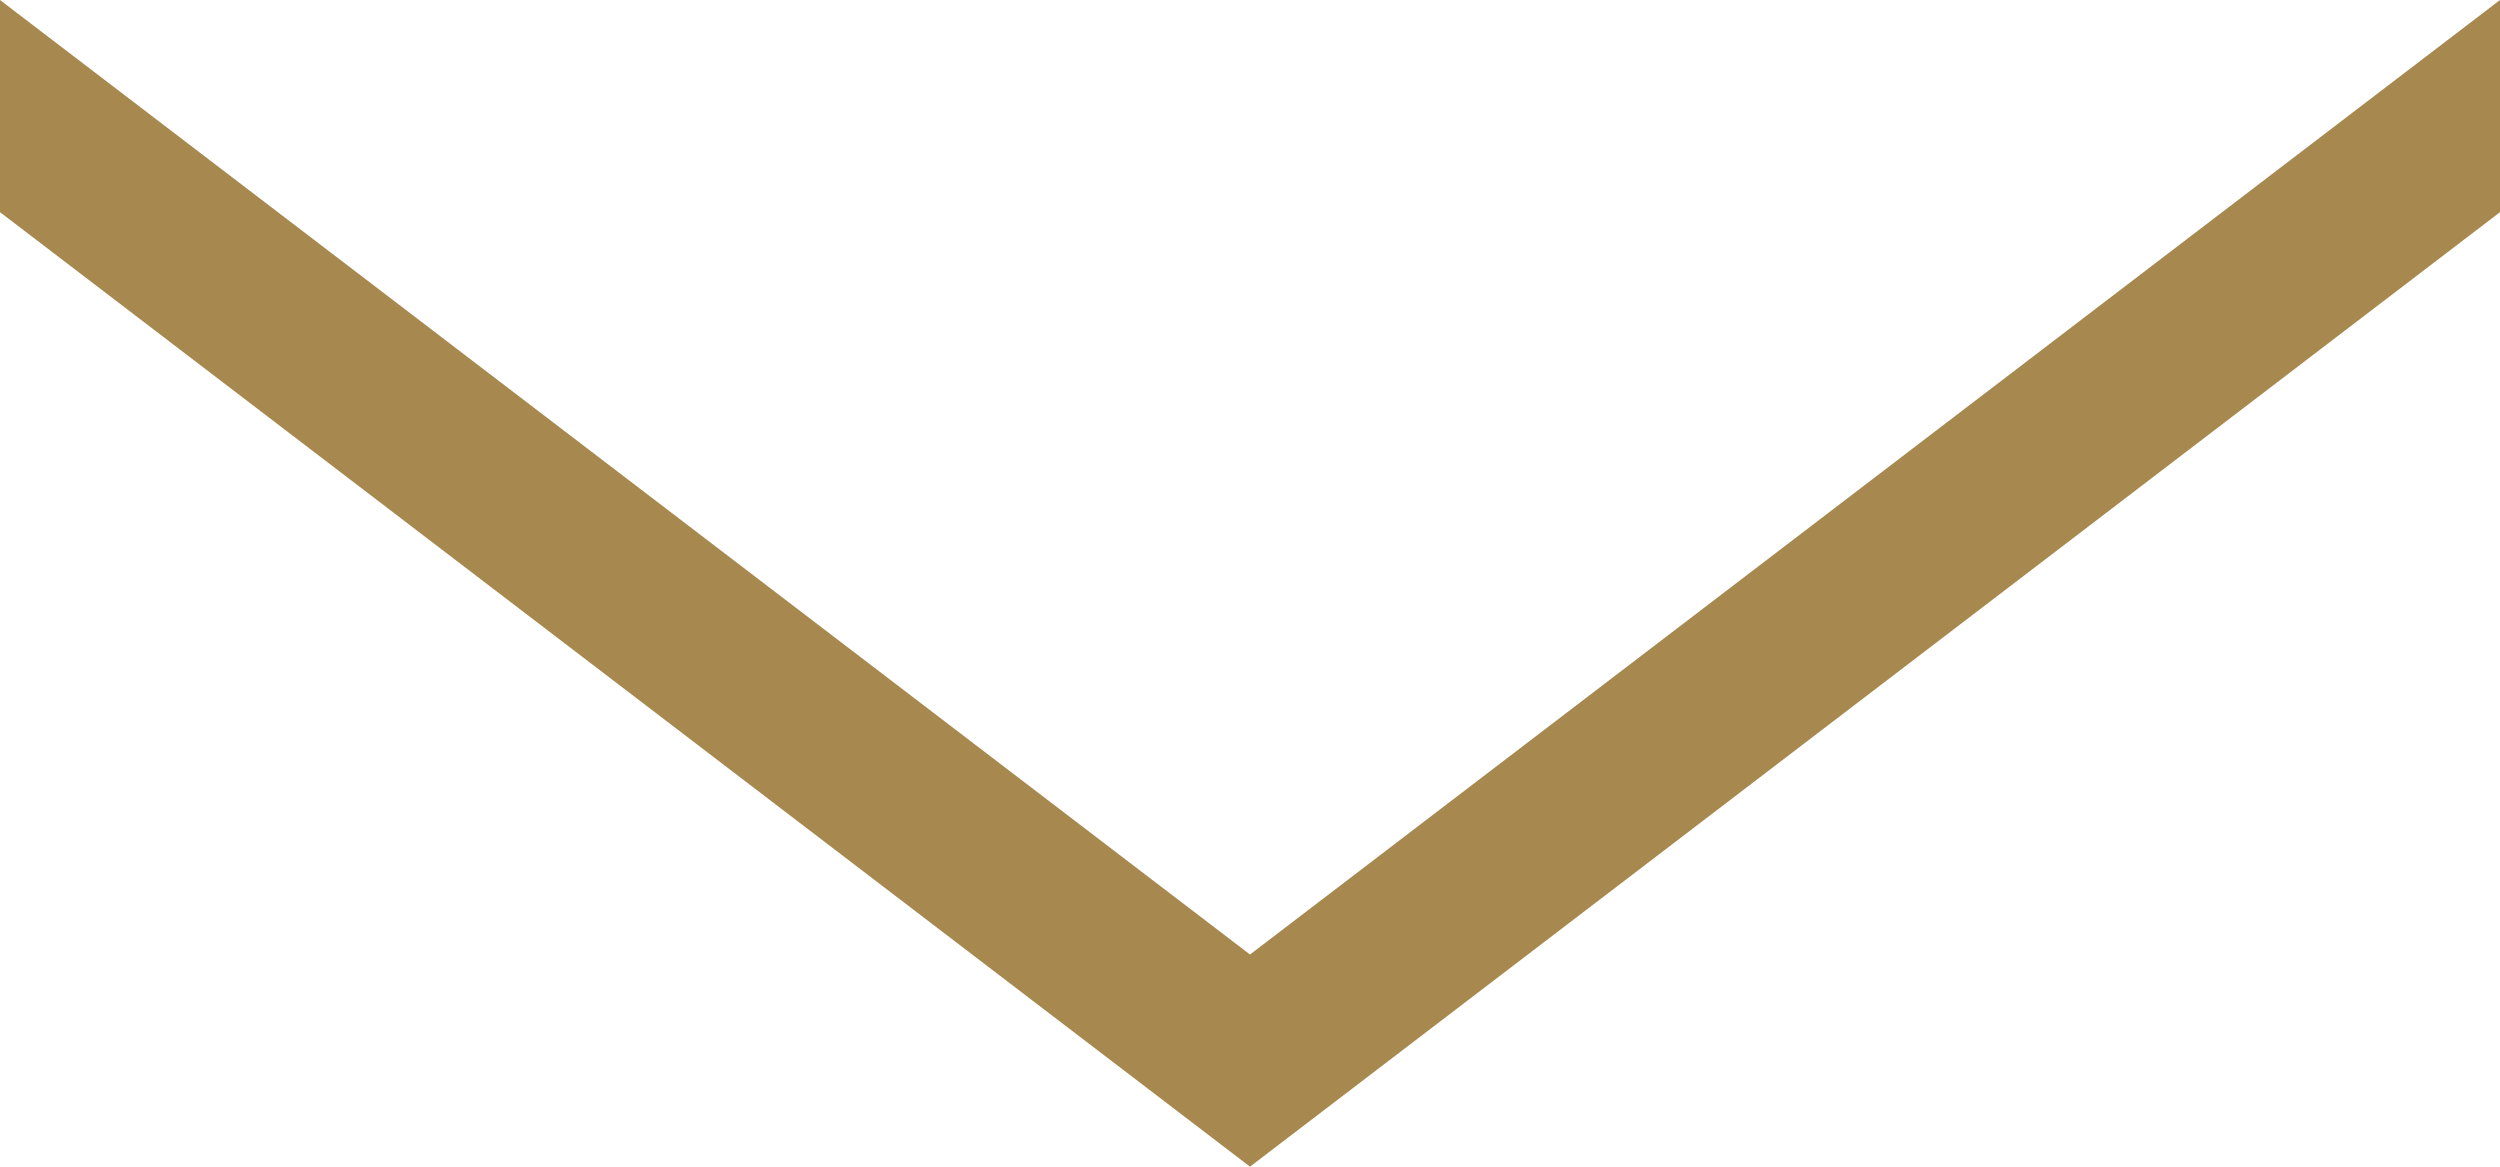 <svg width="15" height="7" viewBox="0 0 15 7" fill="none" xmlns="http://www.w3.org/2000/svg">
<path d="M-2.50347e-07 1.273L-2.50347e-07 0L7.5 5.727L15 -6.55671e-07L15 1.273L7.5 7L-2.50347e-07 1.273Z" fill="#A78950"/>
</svg>
